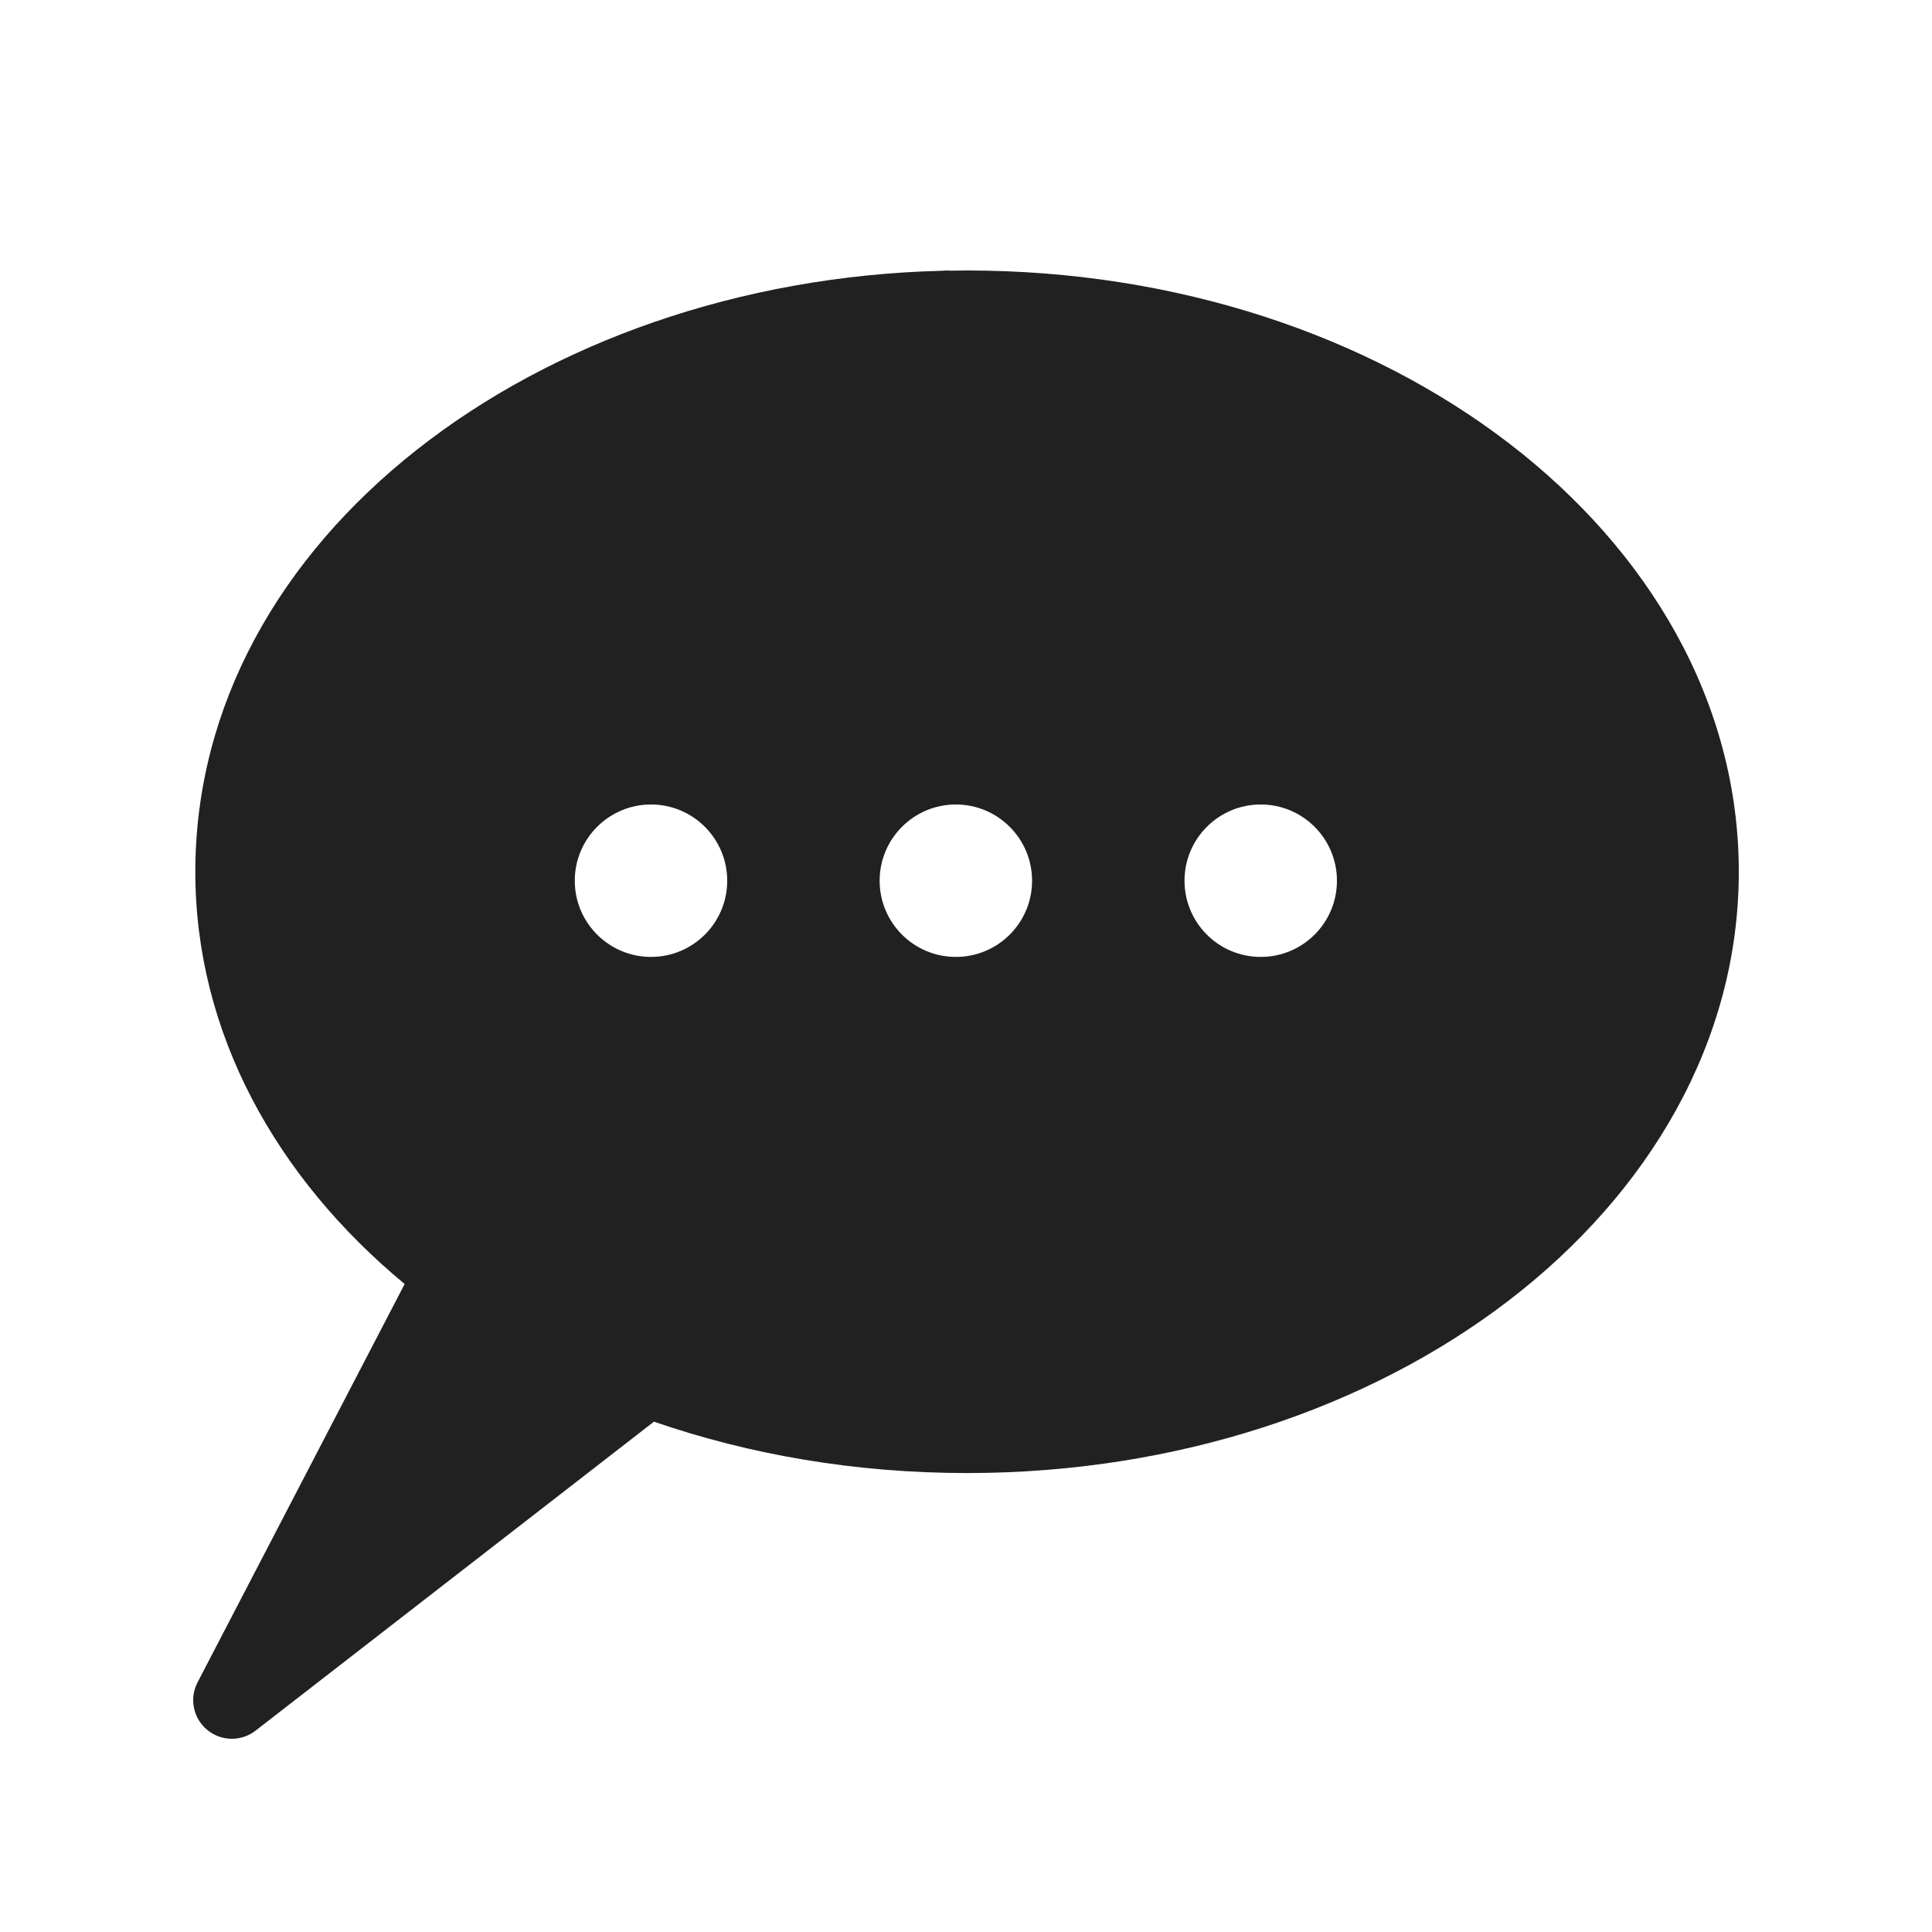 <svg width="20" height="20" viewBox="0 0 20 20" fill="none" xmlns="http://www.w3.org/2000/svg">
<path d="M9.834 2.802C9.893 2.801 9.952 2.8 10.011 2.8C12.187 2.8 14.172 3.477 15.621 4.589C17.07 5.701 18 7.266 18 9.025C18 10.783 17.07 12.348 15.621 13.461C14.172 14.573 12.187 15.249 10.011 15.249C8.859 15.249 7.762 15.06 6.77 14.717L2.645 17.916C2.497 18.031 2.288 18.027 2.144 17.907C2 17.787 1.958 17.582 2.045 17.416L4.189 13.292C2.861 12.192 2.022 10.696 2.022 9.025C2.022 5.567 5.558 2.908 9.749 2.803C9.777 2.8 9.806 2.799 9.834 2.802ZM6.739 9.906C7.175 9.906 7.528 9.553 7.528 9.117C7.528 8.682 7.175 8.328 6.739 8.328C6.304 8.328 5.95 8.682 5.95 9.117C5.95 9.553 6.304 9.906 6.739 9.906ZM9.895 9.906C10.331 9.906 10.684 9.553 10.684 9.117C10.684 8.682 10.331 8.328 9.895 8.328C9.459 8.328 9.106 8.682 9.106 9.117C9.106 9.553 9.459 9.906 9.895 9.906ZM13.84 9.117C13.84 8.682 13.487 8.328 13.051 8.328C12.615 8.328 12.262 8.682 12.262 9.117C12.262 9.553 12.615 9.906 13.051 9.906C13.487 9.906 13.84 9.553 13.84 9.117Z" fill="#212121"/>
</svg>
